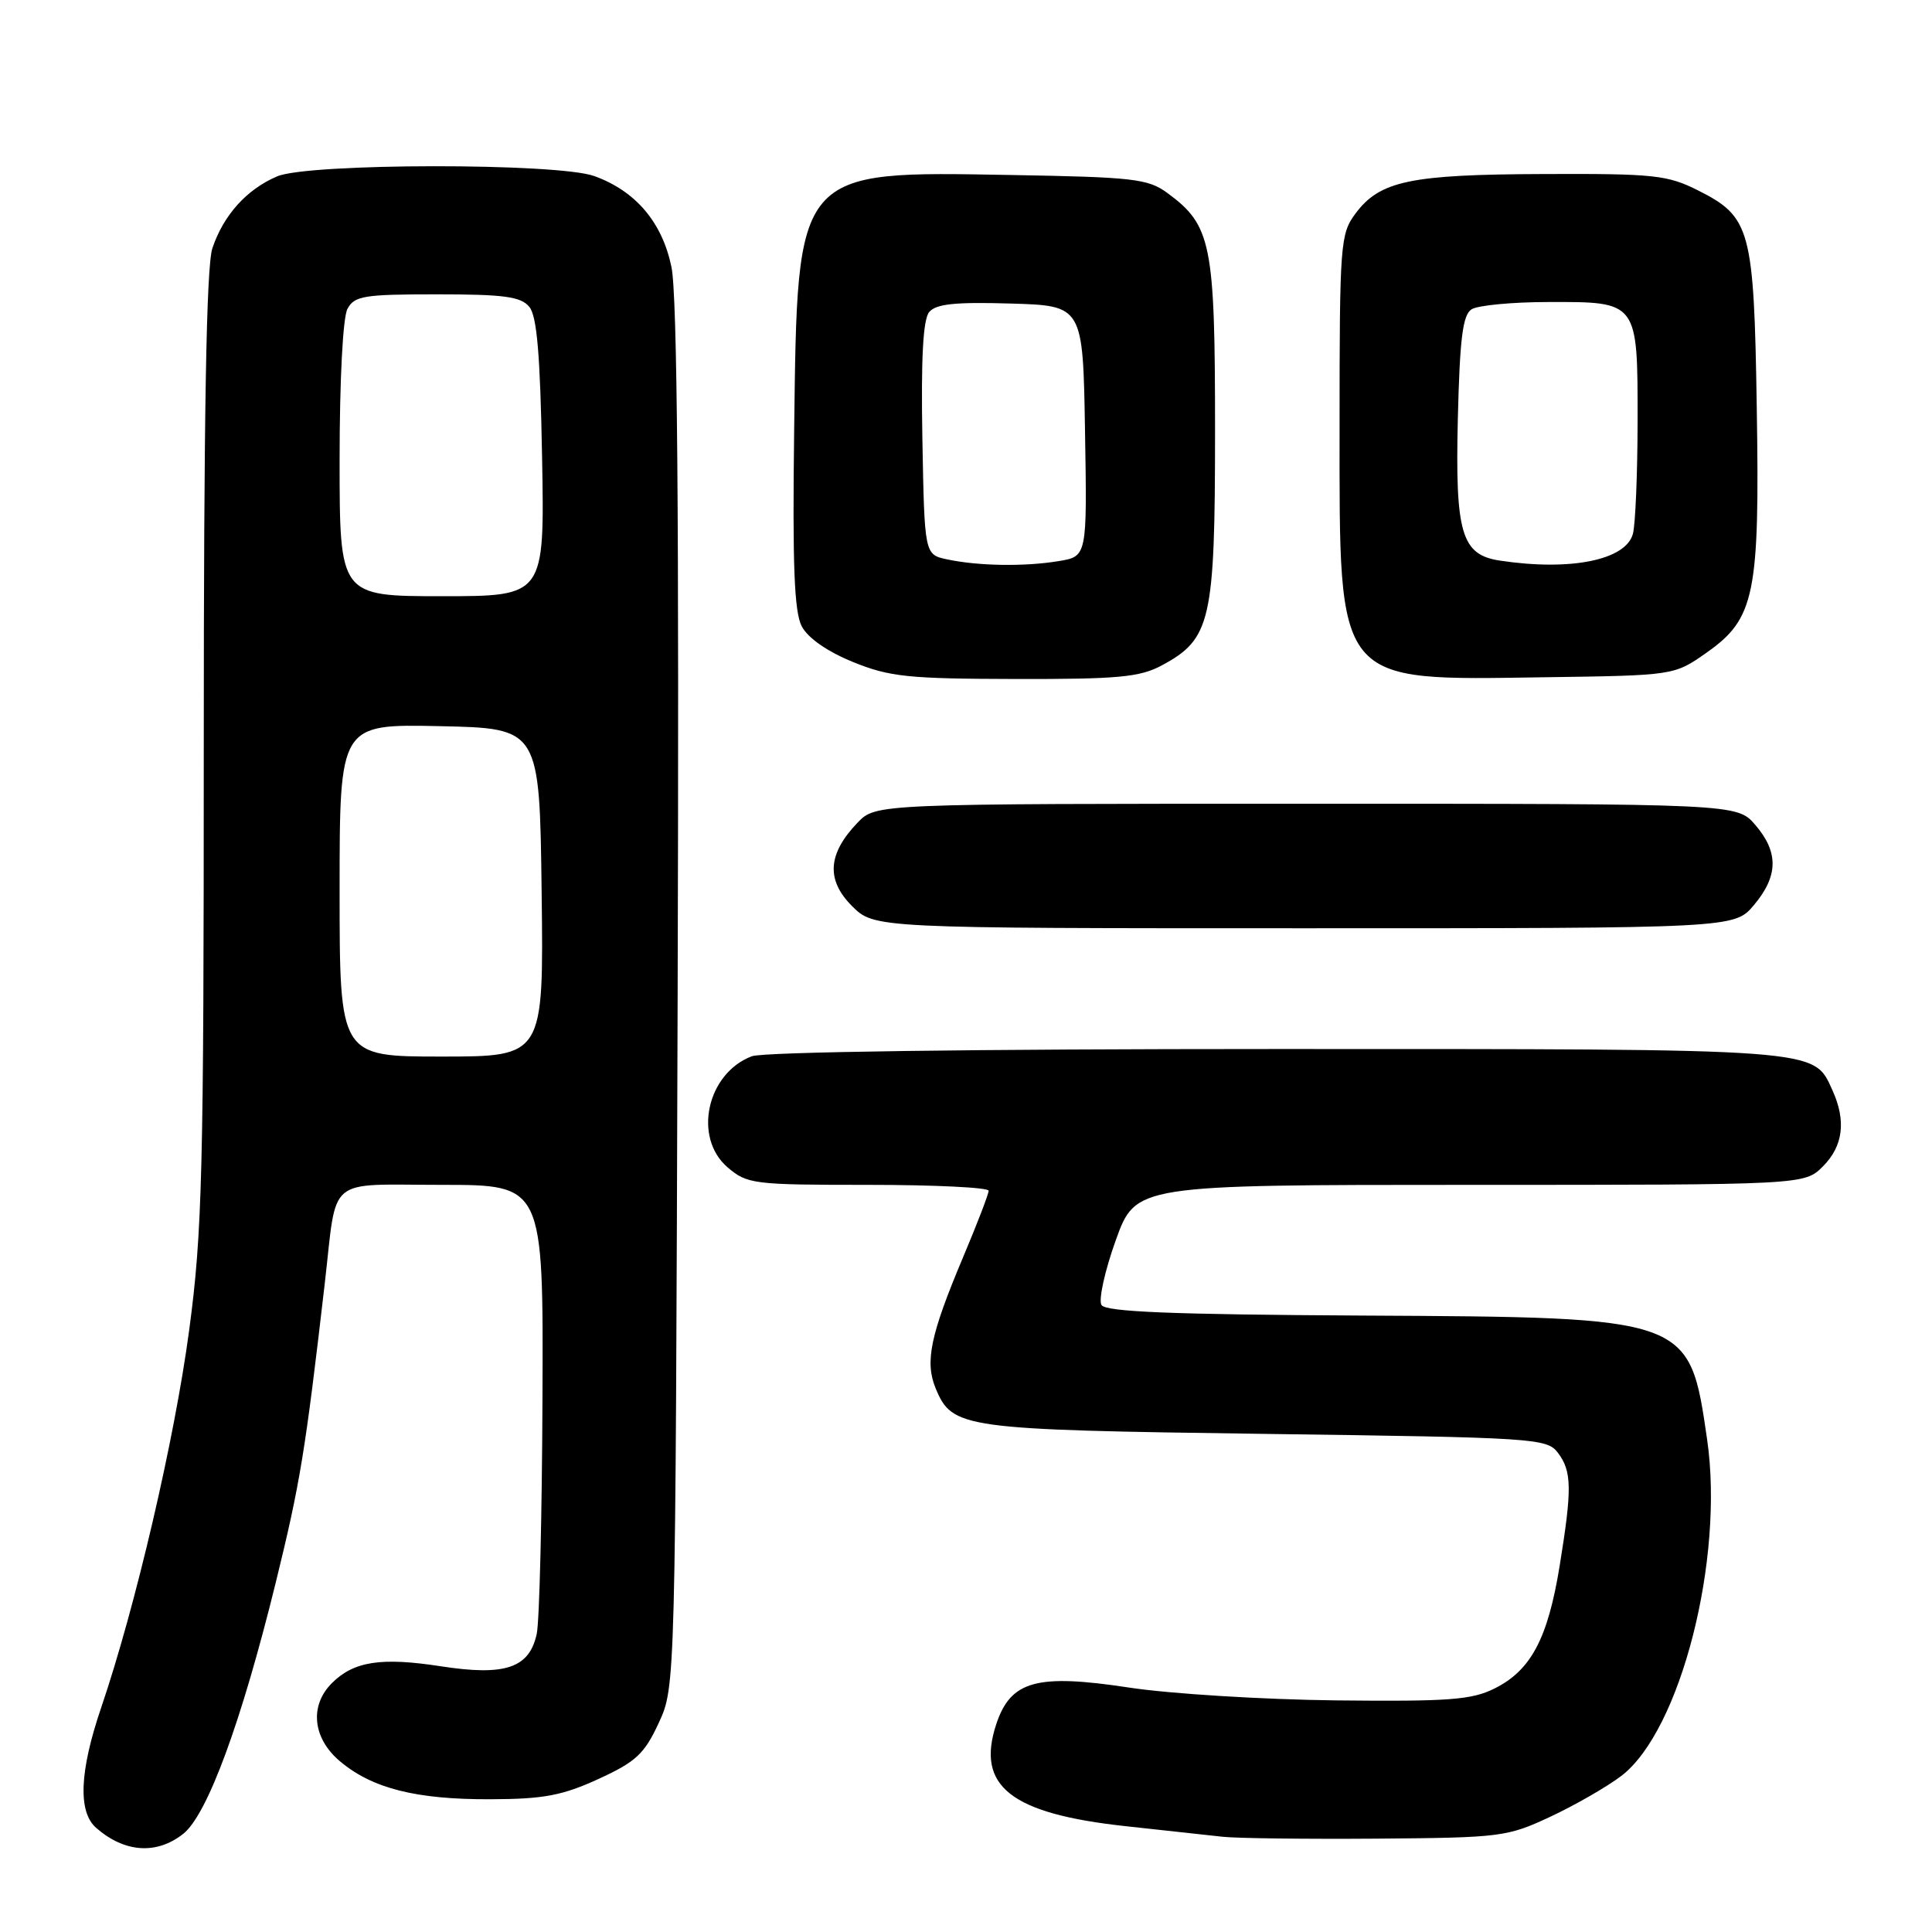 <?xml version="1.0" encoding="UTF-8" standalone="no"?>
<!DOCTYPE svg PUBLIC "-//W3C//DTD SVG 1.1//EN" "http://www.w3.org/Graphics/SVG/1.1/DTD/svg11.dtd" >
<svg xmlns="http://www.w3.org/2000/svg" xmlns:xlink="http://www.w3.org/1999/xlink" version="1.1" viewBox="0 0 256 256">
 <g >
 <path fill="currentColor"
d=" M 24.27 243.00 C 27.47 240.48 31.98 228.23 36.55 209.65 C 39.78 196.50 40.44 192.48 43.04 170.00 C 44.70 155.63 43.06 157.00 58.57 157.00 C 72.00 157.00 72.00 157.00 71.88 185.25 C 71.82 200.79 71.48 214.85 71.12 216.49 C 70.15 221.03 66.94 222.11 58.41 220.79 C 50.49 219.57 46.87 220.13 43.97 223.03 C 40.98 226.02 41.43 230.34 45.05 233.38 C 49.32 236.98 55.14 238.45 65.00 238.41 C 72.03 238.39 74.50 237.92 79.29 235.73 C 84.28 233.44 85.38 232.41 87.29 228.29 C 89.50 223.50 89.50 223.50 89.79 132.10 C 89.99 68.14 89.75 39.10 88.97 35.37 C 87.74 29.45 84.24 25.32 78.75 23.33 C 73.90 21.57 40.87 21.60 36.72 23.37 C 32.69 25.09 29.61 28.50 28.14 32.90 C 27.34 35.30 27.00 54.78 27.00 99.04 C 27.00 155.48 26.81 163.24 25.06 176.30 C 23.13 190.72 17.97 212.86 13.39 226.32 C 10.53 234.73 10.31 240.09 12.75 242.21 C 16.51 245.49 20.74 245.78 24.27 243.00 Z  M 205.46 240.71 C 208.73 239.18 212.95 236.75 214.83 235.32 C 222.69 229.32 228.50 206.53 226.20 190.72 C 223.84 174.50 223.99 174.55 180.60 174.32 C 155.26 174.18 146.51 173.83 145.95 172.92 C 145.54 172.25 146.39 168.40 147.84 164.35 C 150.49 157.00 150.49 157.00 194.79 157.00 C 239.09 157.00 239.09 157.00 241.55 154.55 C 244.23 151.86 244.65 148.52 242.81 144.47 C 240.26 138.88 241.82 139.00 169.11 139.00 C 128.96 139.00 101.12 139.38 99.62 139.96 C 93.66 142.22 91.81 150.72 96.40 154.67 C 99.00 156.90 99.79 157.00 115.06 157.00 C 123.83 157.00 131.00 157.35 131.00 157.78 C 131.00 158.21 129.48 162.16 127.63 166.55 C 123.28 176.87 122.53 180.44 123.97 183.94 C 126.19 189.29 127.38 189.45 167.71 190.00 C 203.44 190.48 204.98 190.58 206.43 192.50 C 208.29 194.96 208.32 197.29 206.65 207.56 C 205.09 217.12 202.85 221.34 198.04 223.73 C 195.01 225.25 191.98 225.47 177.00 225.31 C 167.38 225.20 155.04 224.44 149.60 223.61 C 137.36 221.75 133.92 222.70 132.01 228.46 C 129.30 236.68 133.91 240.32 149.17 241.98 C 154.30 242.54 160.07 243.17 162.00 243.38 C 163.93 243.59 173.15 243.70 182.50 243.63 C 198.88 243.50 199.72 243.40 205.46 240.71 Z  M 232.41 119.92 C 235.64 116.08 235.69 112.92 232.59 109.31 C 230.17 106.50 230.17 106.50 173.11 106.50 C 116.05 106.50 116.05 106.50 113.64 109.00 C 109.67 113.13 109.44 116.59 112.89 120.05 C 115.85 123.00 115.85 123.00 172.83 123.00 C 229.82 123.00 229.82 123.00 232.41 119.92 Z  M 153.94 88.17 C 160.46 84.67 161.00 82.31 161.00 57.02 C 161.00 32.25 160.52 29.86 154.68 25.57 C 152.12 23.69 150.21 23.47 134.05 23.19 C 105.29 22.68 105.67 22.24 105.23 57.00 C 105.00 74.94 105.24 81.09 106.24 83.00 C 107.06 84.55 109.63 86.34 113.03 87.72 C 117.88 89.69 120.33 89.94 134.52 89.97 C 148.16 90.00 151.04 89.73 153.94 88.17 Z  M 226.13 86.48 C 232.53 81.98 233.18 78.79 232.78 54.00 C 232.41 30.38 231.96 28.74 225.04 25.25 C 220.95 23.19 219.24 23.00 204.54 23.06 C 186.83 23.12 182.83 23.96 179.59 28.32 C 177.60 31.01 177.50 32.33 177.50 56.36 C 177.50 91.04 176.77 90.14 204.67 89.74 C 221.84 89.50 221.84 89.50 226.13 86.48 Z  M 45.00 117.97 C 45.00 95.94 45.00 95.94 58.25 96.22 C 71.50 96.50 71.50 96.50 71.77 118.25 C 72.04 140.00 72.04 140.00 58.52 140.00 C 45.00 140.00 45.00 140.00 45.00 117.97 Z  M 45.00 60.93 C 45.00 50.39 45.43 42.06 46.04 40.93 C 46.96 39.20 48.22 39.00 57.91 39.00 C 66.77 39.00 69.01 39.30 70.13 40.65 C 71.15 41.88 71.58 46.96 71.83 60.65 C 72.16 79.00 72.16 79.00 58.58 79.00 C 45.00 79.00 45.00 79.00 45.00 60.93 Z  M 125.50 74.12 C 122.50 73.48 122.50 73.48 122.22 58.13 C 122.03 47.44 122.31 42.34 123.12 41.35 C 124.02 40.27 126.56 40.00 133.90 40.22 C 143.50 40.50 143.50 40.50 143.77 57.12 C 144.05 73.73 144.05 73.73 140.27 74.35 C 135.76 75.10 129.63 75.00 125.50 74.12 Z  M 198.73 74.28 C 193.65 73.51 192.81 70.67 193.17 55.52 C 193.43 44.78 193.82 41.72 195.00 40.98 C 195.82 40.46 200.41 40.02 205.18 40.02 C 217.07 39.99 217.00 39.90 216.99 55.82 C 216.98 62.79 216.70 69.51 216.37 70.73 C 215.44 74.22 208.09 75.70 198.73 74.28 Z "/>
</g>
</svg>